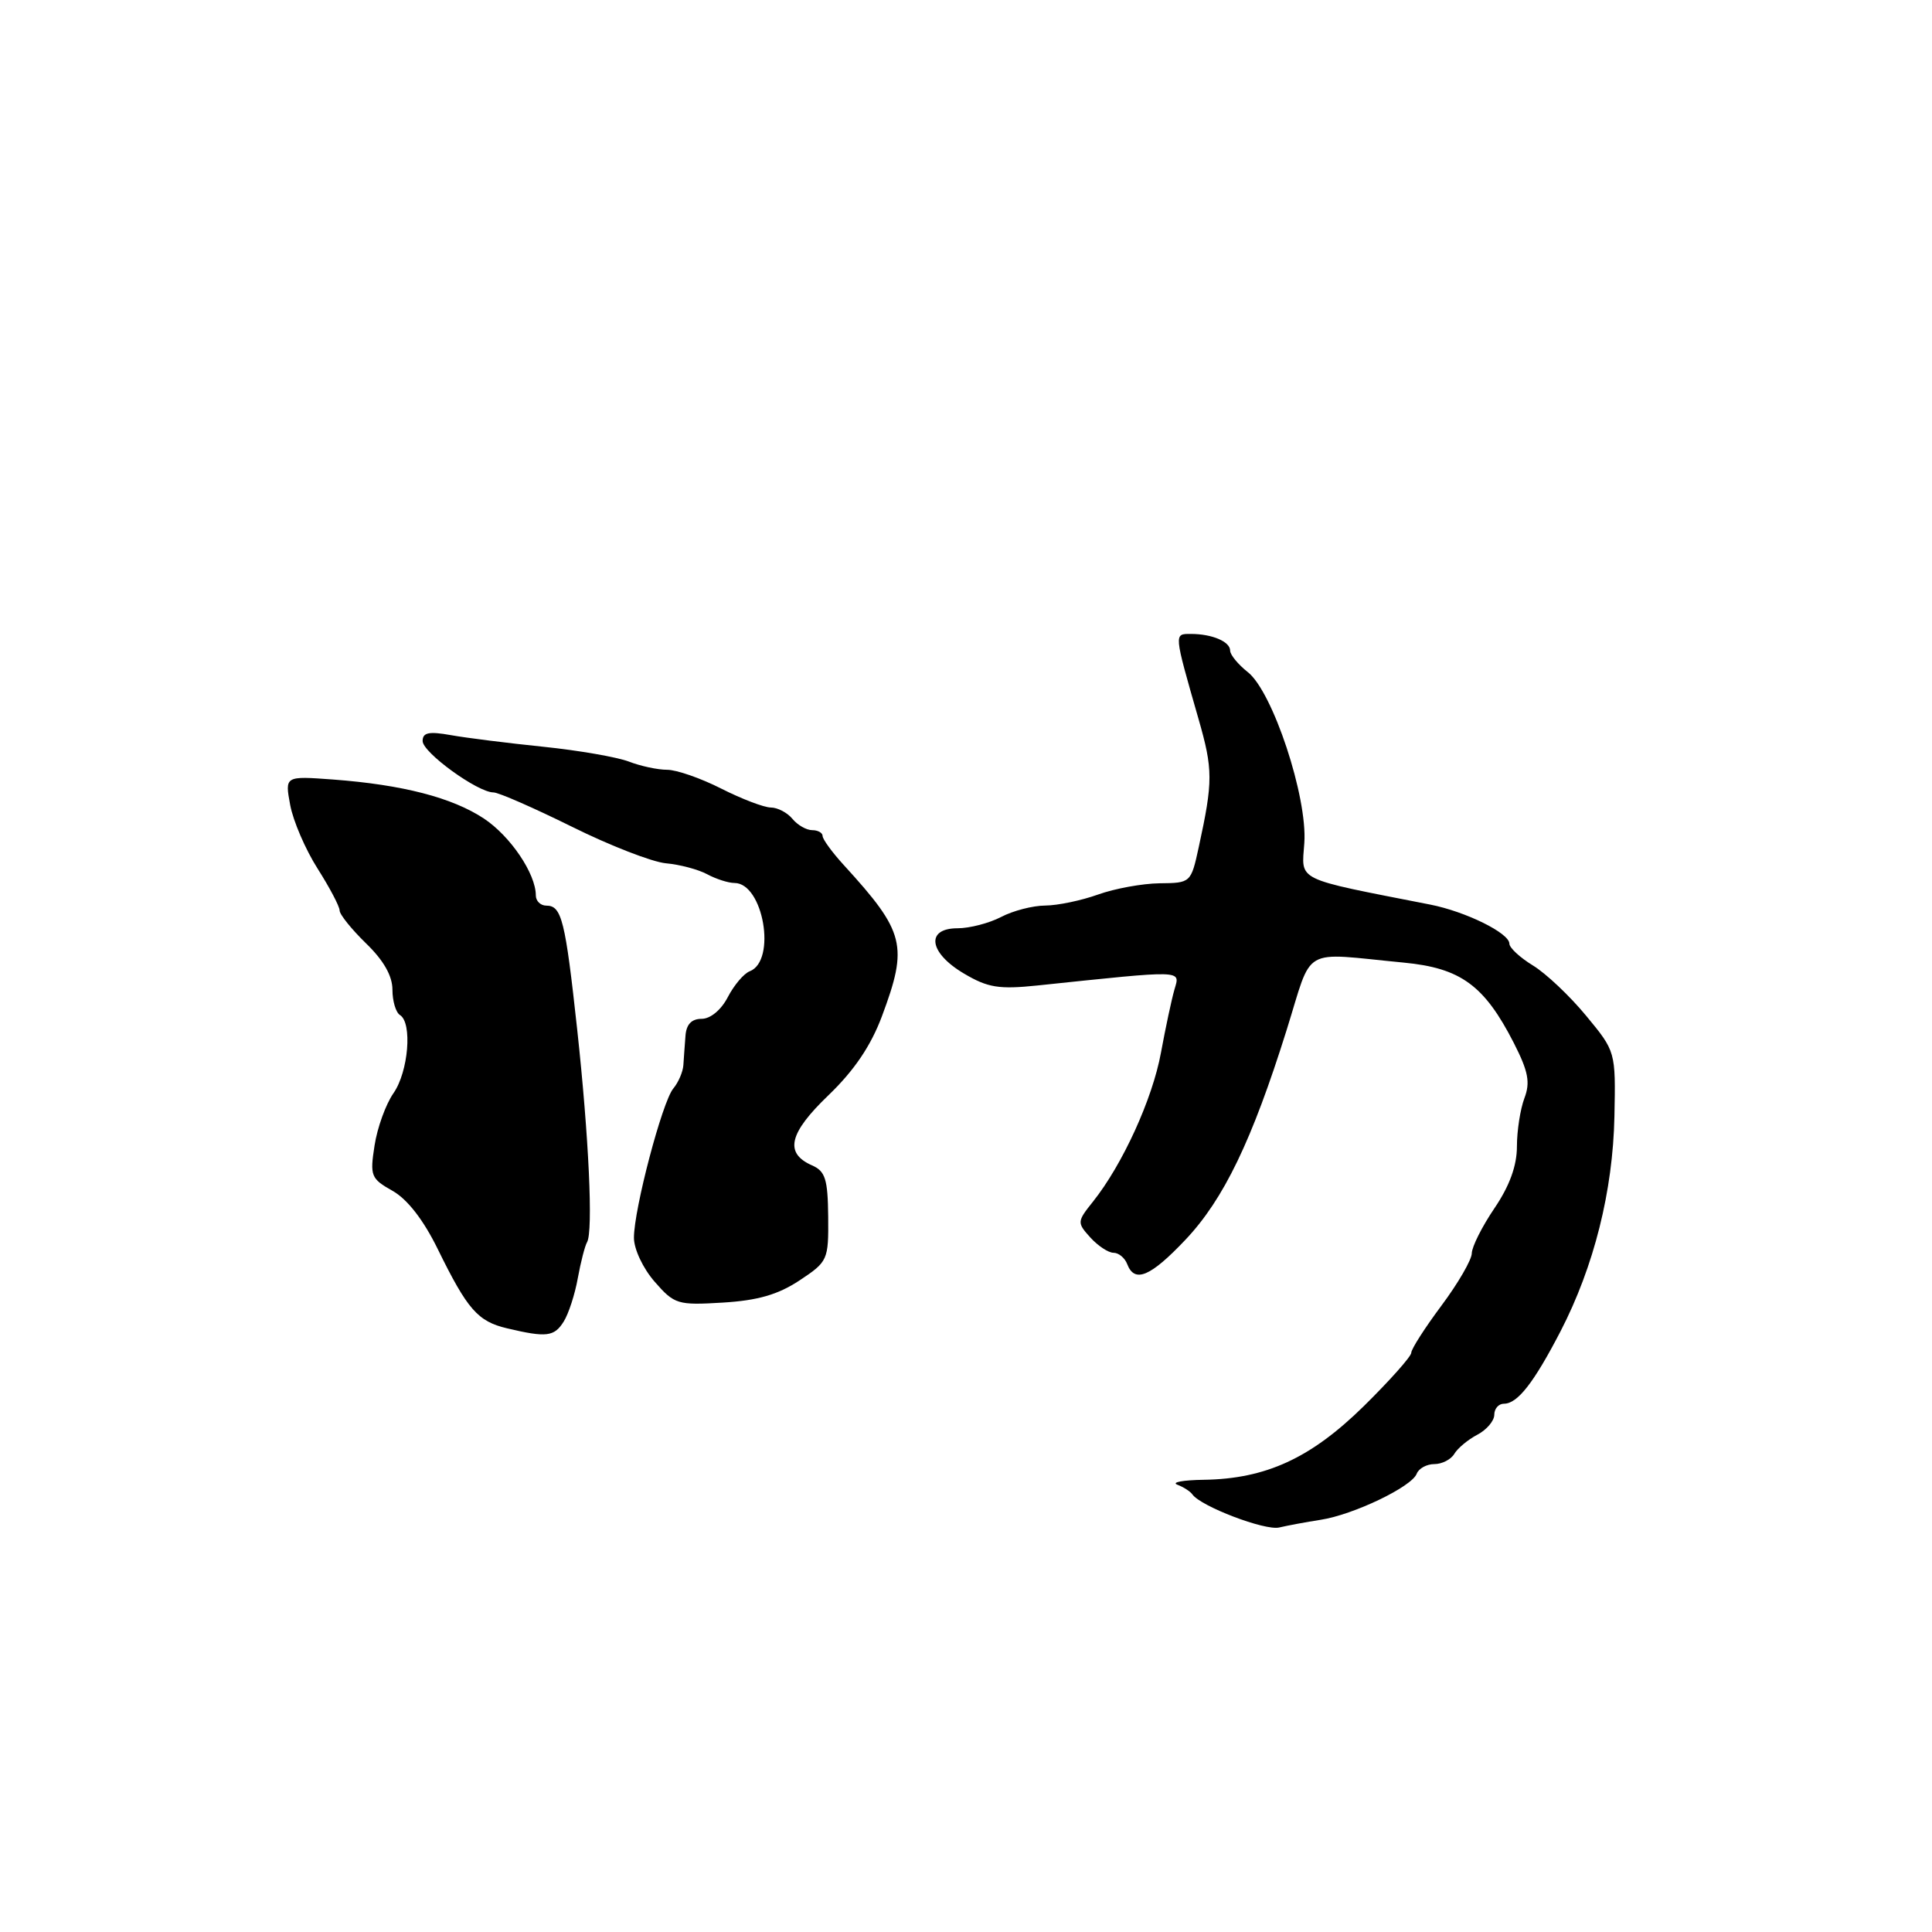<?xml version="1.0" encoding="UTF-8" standalone="no"?>
<!DOCTYPE svg PUBLIC "-//W3C//DTD SVG 1.1//EN" "http://www.w3.org/Graphics/SVG/1.1/DTD/svg11.dtd" >
<svg xmlns="http://www.w3.org/2000/svg" xmlns:xlink="http://www.w3.org/1999/xlink" version="1.1" viewBox="0 0 256 256">
 <g >
 <path fill="currentColor"
d=" M 175.00 201.38 C 179.34 200.71 187.06 197.01 187.72 195.28 C 187.99 194.58 189.04 194.00 190.06 194.00 C 191.07 194.00 192.26 193.39 192.70 192.65 C 193.14 191.90 194.51 190.76 195.75 190.11 C 196.99 189.46 198.00 188.27 198.00 187.46 C 198.00 186.66 198.57 186.00 199.28 186.00 C 201.08 186.00 203.24 183.23 206.78 176.40 C 211.21 167.83 213.72 157.82 213.92 147.92 C 214.09 139.33 214.09 139.33 210.16 134.58 C 208.00 131.96 204.83 128.97 203.12 127.93 C 201.40 126.88 200.00 125.58 200.00 125.04 C 200.00 123.64 194.22 120.79 189.50 119.86 C 171.37 116.30 172.47 116.83 172.83 111.69 C 173.26 105.61 168.64 91.65 165.34 89.06 C 164.05 88.04 163.00 86.76 163.00 86.21 C 163.00 85.02 160.61 84.00 157.80 84.00 C 155.54 84.00 155.52 83.79 158.80 95.23 C 160.74 101.98 160.74 103.51 158.84 112.25 C 157.81 116.98 157.78 117.00 153.65 117.04 C 151.37 117.07 147.70 117.74 145.50 118.53 C 143.30 119.32 140.15 119.98 138.50 119.99 C 136.85 120.00 134.21 120.68 132.64 121.51 C 131.06 122.33 128.47 123.00 126.89 123.00 C 122.61 123.00 123.07 126.25 127.73 129.00 C 130.90 130.88 132.37 131.11 137.48 130.58 C 157.15 128.52 156.37 128.50 155.62 131.12 C 155.24 132.43 154.44 136.20 153.83 139.50 C 152.71 145.62 148.74 154.32 144.82 159.23 C 142.71 161.87 142.70 162.01 144.48 163.98 C 145.49 165.09 146.87 166.00 147.55 166.00 C 148.23 166.00 149.05 166.68 149.36 167.50 C 150.34 170.06 152.44 169.18 157.10 164.25 C 162.15 158.90 165.89 151.15 170.48 136.50 C 174.03 125.18 172.20 126.23 186.00 127.55 C 193.55 128.27 196.68 130.55 200.59 138.20 C 202.51 141.97 202.79 143.42 201.99 145.52 C 201.45 146.95 201.00 149.83 201.00 151.91 C 201.00 154.46 200.03 157.14 198.02 160.10 C 196.38 162.52 195.03 165.21 195.02 166.07 C 195.01 166.93 193.20 170.05 191.00 173.00 C 188.80 175.95 187.00 178.76 187.00 179.25 C 187.00 179.73 184.17 182.91 180.71 186.32 C 173.69 193.22 167.73 195.96 159.50 196.08 C 156.75 196.12 155.18 196.41 156.00 196.73 C 156.82 197.04 157.72 197.62 158.00 198.02 C 159.11 199.60 167.63 202.85 169.50 202.40 C 170.60 202.14 173.07 201.68 175.00 201.38 Z  M 74.69 175.12 C 75.34 174.09 76.18 171.50 76.56 169.37 C 76.95 167.24 77.50 165.09 77.79 164.59 C 78.61 163.17 78.03 150.68 76.48 136.40 C 74.90 121.91 74.43 120.00 72.39 120.00 C 71.63 120.00 71.00 119.39 71.00 118.65 C 71.00 115.77 67.63 110.79 64.12 108.46 C 59.91 105.68 53.34 103.98 44.12 103.29 C 37.74 102.82 37.74 102.82 38.45 106.66 C 38.84 108.77 40.47 112.56 42.08 115.09 C 43.68 117.61 45.00 120.11 45.00 120.64 C 45.00 121.17 46.58 123.13 48.50 125.00 C 50.83 127.25 52.00 129.31 52.00 131.14 C 52.00 132.65 52.45 134.16 53.00 134.50 C 54.66 135.53 54.12 142.01 52.14 144.85 C 51.12 146.31 49.99 149.43 49.63 151.79 C 49.00 155.81 49.15 156.18 52.01 157.79 C 53.97 158.89 56.11 161.64 58.00 165.50 C 61.94 173.53 63.30 175.09 67.19 176.01 C 72.41 177.25 73.44 177.12 74.69 175.12 Z  M 105.93 169.67 C 109.70 167.17 109.79 166.97 109.74 161.22 C 109.69 156.25 109.36 155.19 107.60 154.42 C 103.91 152.79 104.53 150.16 109.77 145.13 C 113.17 141.86 115.38 138.61 116.86 134.66 C 120.36 125.28 119.92 123.51 111.83 114.65 C 110.27 112.95 109.00 111.20 109.00 110.78 C 109.00 110.35 108.38 110.00 107.62 110.00 C 106.86 110.00 105.68 109.33 105.00 108.50 C 104.32 107.67 103.02 107.00 102.13 107.00 C 101.23 106.99 98.29 105.87 95.58 104.50 C 92.87 103.12 89.64 102.00 88.40 102.00 C 87.15 102.00 84.86 101.51 83.32 100.91 C 81.77 100.32 76.67 99.43 72.00 98.95 C 67.33 98.47 61.81 97.78 59.75 97.41 C 56.83 96.89 56.00 97.06 56.00 98.19 C 56.00 99.71 63.29 105.00 65.39 105.00 C 66.06 105.00 70.73 107.05 75.77 109.54 C 80.80 112.04 86.41 114.22 88.23 114.39 C 90.05 114.55 92.51 115.20 93.70 115.84 C 94.89 116.48 96.52 117.00 97.32 117.00 C 101.15 117.00 102.93 127.32 99.34 128.70 C 98.56 129.00 97.26 130.54 96.44 132.12 C 95.56 133.82 94.14 135.00 92.97 135.00 C 91.64 135.00 90.94 135.73 90.83 137.25 C 90.73 138.49 90.61 140.24 90.55 141.14 C 90.49 142.03 89.89 143.43 89.21 144.24 C 87.75 146.01 84.00 160.22 84.00 164.01 C 84.00 165.52 85.21 168.08 86.75 169.84 C 89.37 172.84 89.79 172.96 95.78 172.60 C 100.40 172.32 103.08 171.55 105.93 169.67 Z "/>
</g>
</svg>